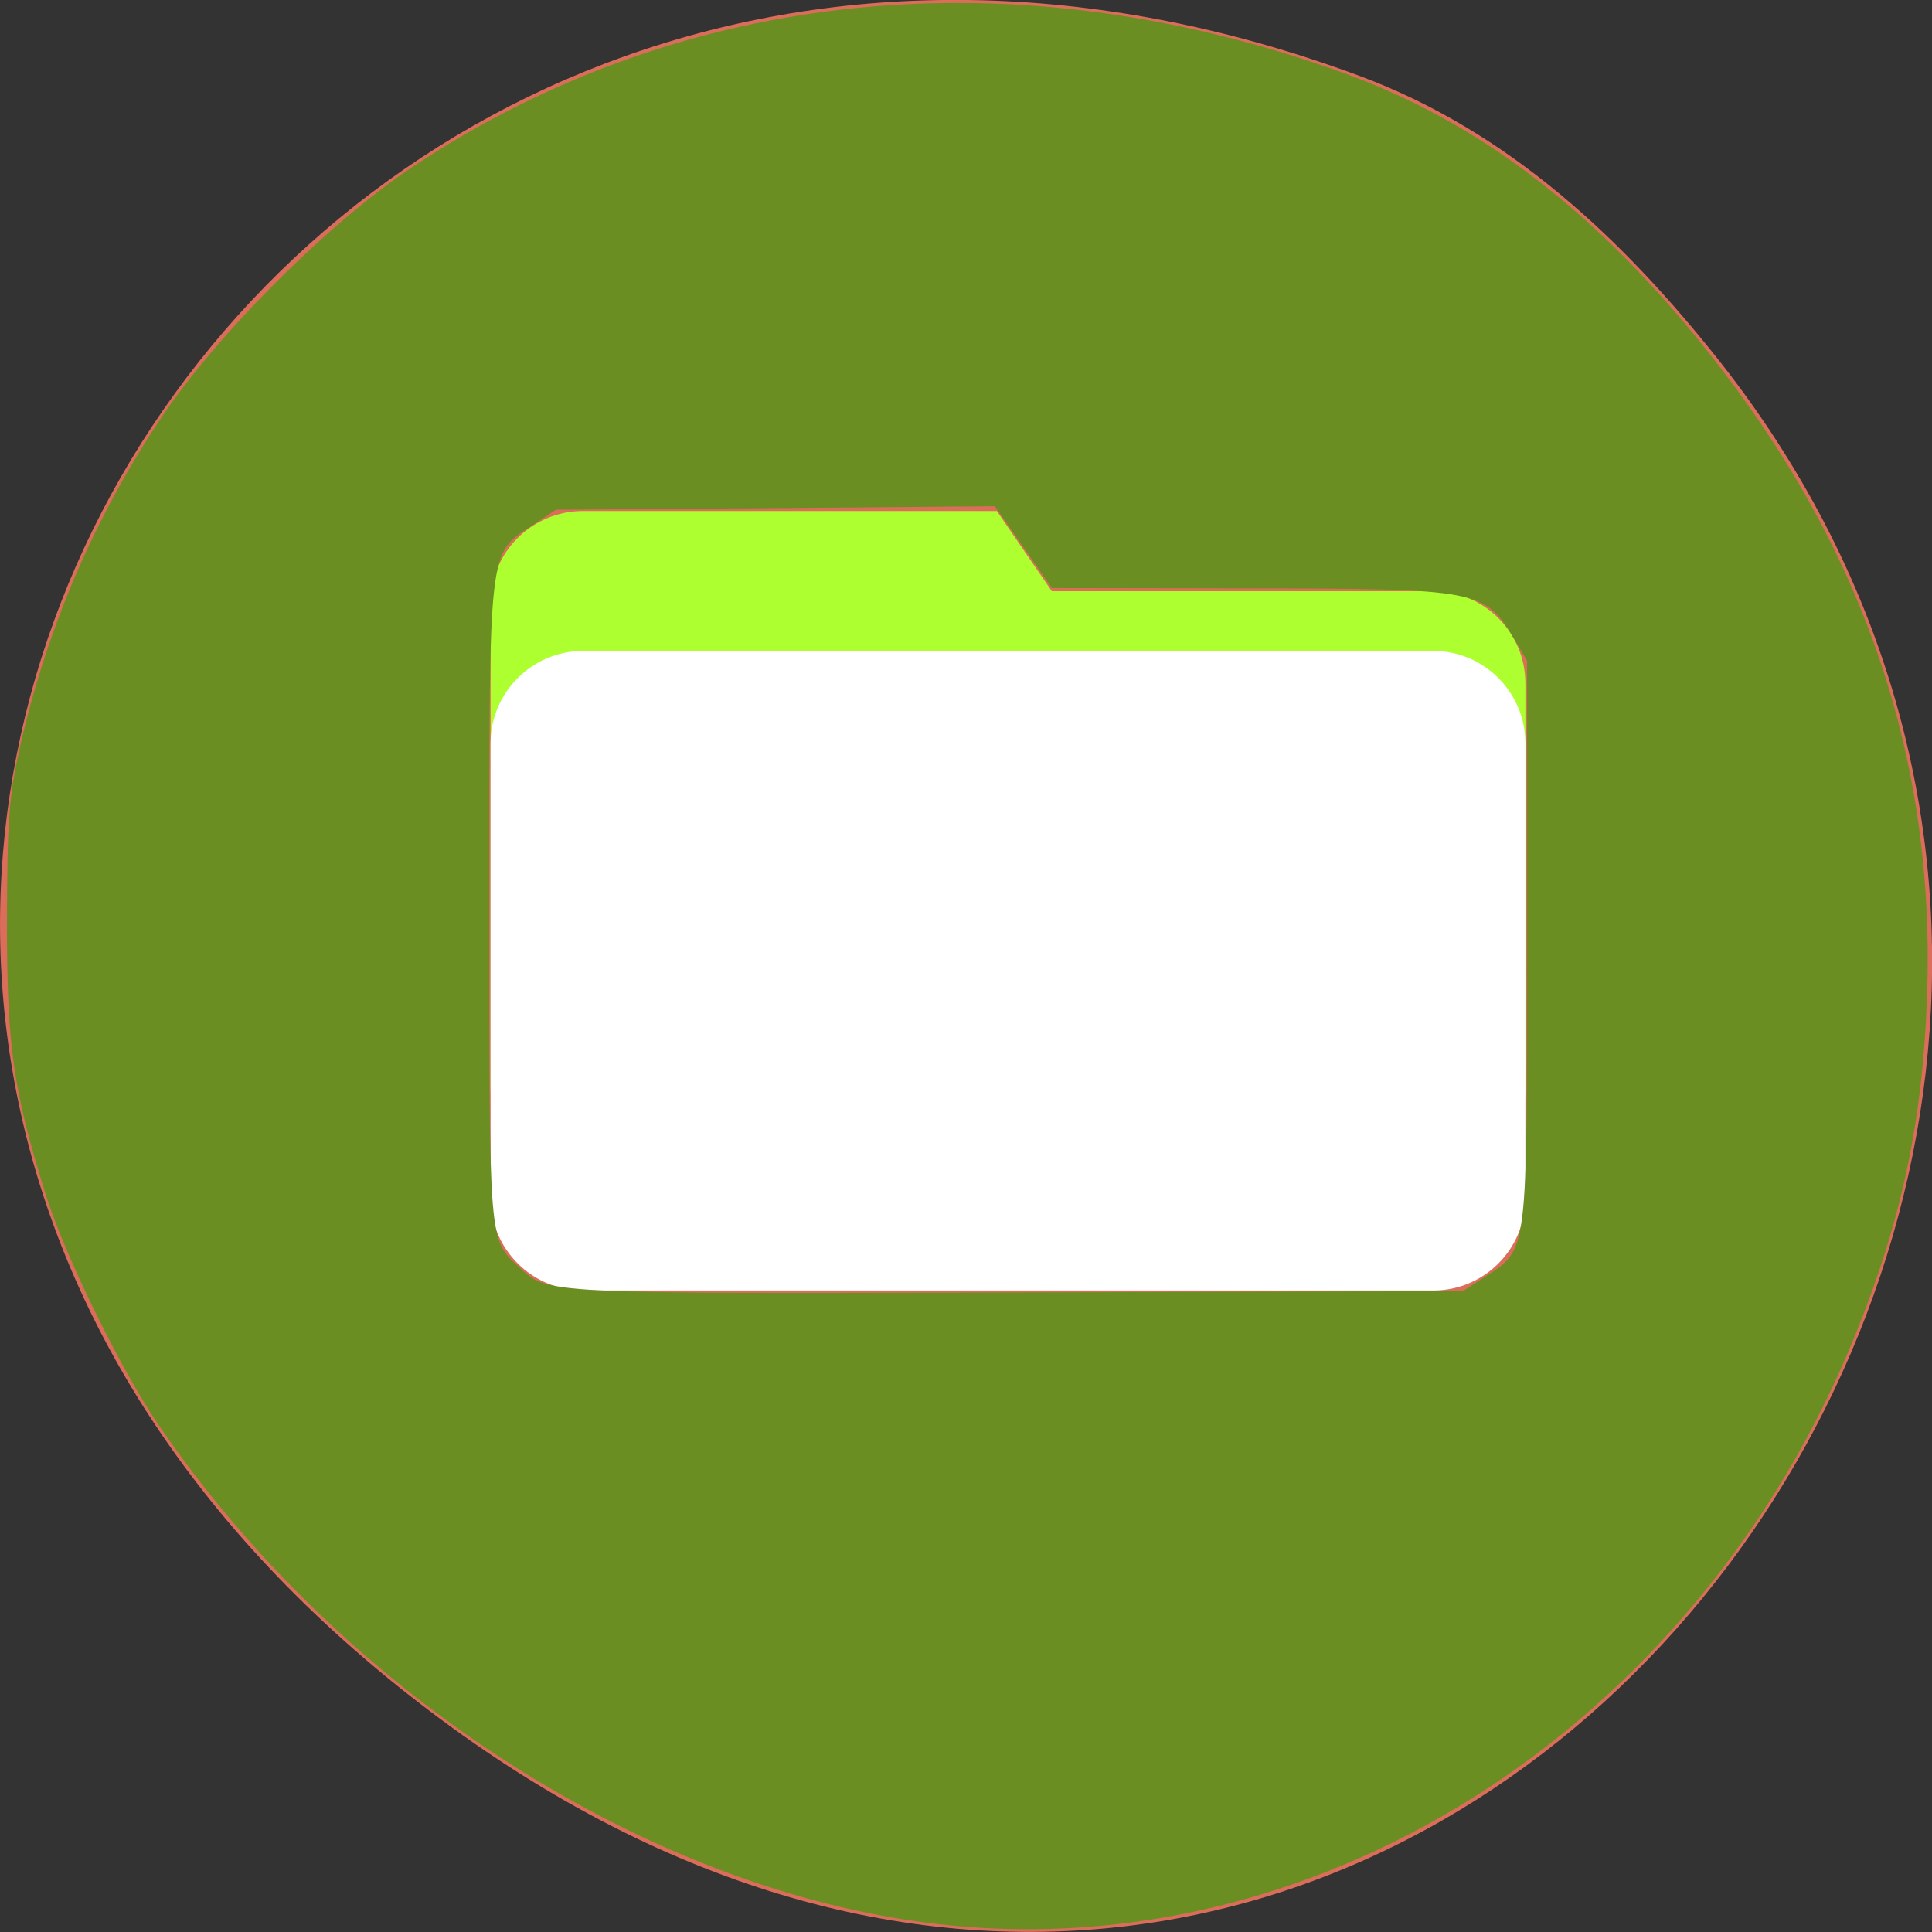 
<svg xmlns="http://www.w3.org/2000/svg" xmlns:xlink="http://www.w3.org/1999/xlink" width="24px" height="24px" viewBox="0 0 24 24" version="1.1">
<rect x="0" y="0" width="24" height="24" fill="#333333" stroke="none"/>
<g id="surface1">
<path style=" stroke:none;fill-rule:nonzero;fill:rgb(86.667%,42.745%,35.686%);fill-opacity:1;" d="M 21.359 4.484 C 29.555 14.875 17.156 30.602 5.043 21.027 C -6.43 11.961 3.457 -4.055 16.895 0.945 C 18.742 1.633 20.16 2.969 21.359 4.484 Z M 21.359 4.484 "/>
<path style=" stroke:none;fill-rule:nonzero;fill:rgb(67.843%,100%,18.431%);fill-opacity:1;" d="M 7.242 6.348 L 12.383 6.348 L 13.066 7.344 L 17.805 7.344 C 18.438 7.344 18.949 7.855 18.949 8.492 L 18.949 13.52 C 18.949 14.156 18.438 14.668 17.805 14.668 L 7.242 14.668 C 6.609 14.668 6.094 14.156 6.094 13.52 L 6.094 7.492 C 6.094 6.859 6.609 6.348 7.242 6.348 Z M 7.242 6.348 "/>
<path style=" stroke:none;fill-rule:nonzero;fill:rgb(100%,100%,100%);fill-opacity:1;" d="M 7.242 8.086 L 17.805 8.086 C 18.438 8.086 18.949 8.602 18.949 9.234 L 18.949 14.883 C 18.949 15.516 18.438 16.031 17.805 16.031 L 7.242 16.031 C 6.609 16.031 6.094 15.516 6.094 14.883 L 6.094 9.234 C 6.094 8.602 6.609 8.086 7.242 8.086 Z M 7.242 8.086 "/>
<path style=" stroke:none;fill-rule:nonzero;fill:rgb(41.961%,55.686%,13.725%);fill-opacity:1;" d="M 11.434 23.875 C 7.906 23.391 4.195 20.969 1.961 17.688 C 1.492 17 0.789 15.562 0.562 14.82 C 0.164 13.539 0.086 13.008 0.086 11.453 C 0.09 10.227 0.109 9.914 0.234 9.344 C 0.562 7.852 1.156 6.453 2.004 5.188 C 2.699 4.148 4.098 2.75 5.141 2.062 C 8.488 -0.156 12.609 -0.57 16.691 0.906 C 18.375 1.516 19.832 2.629 21.203 4.352 C 23.156 6.805 24.047 9.418 23.938 12.391 C 23.883 13.922 23.625 15.145 23.062 16.547 C 21.066 21.516 16.266 24.539 11.434 23.875 Z M 18.445 15.863 C 18.984 15.508 18.969 15.625 18.969 11.688 L 18.969 8.207 L 18.812 7.941 C 18.445 7.328 18.379 7.312 15.516 7.309 L 13.066 7.305 L 12.359 6.289 L 9.633 6.312 L 6.906 6.332 L 6.617 6.523 C 6.062 6.891 6.078 6.73 6.078 11.211 C 6.078 15.484 6.07 15.387 6.445 15.738 C 6.805 16.078 6.719 16.07 12.645 16.055 L 18.172 16.039 Z M 18.445 15.863 "/>
</g>
</svg>
